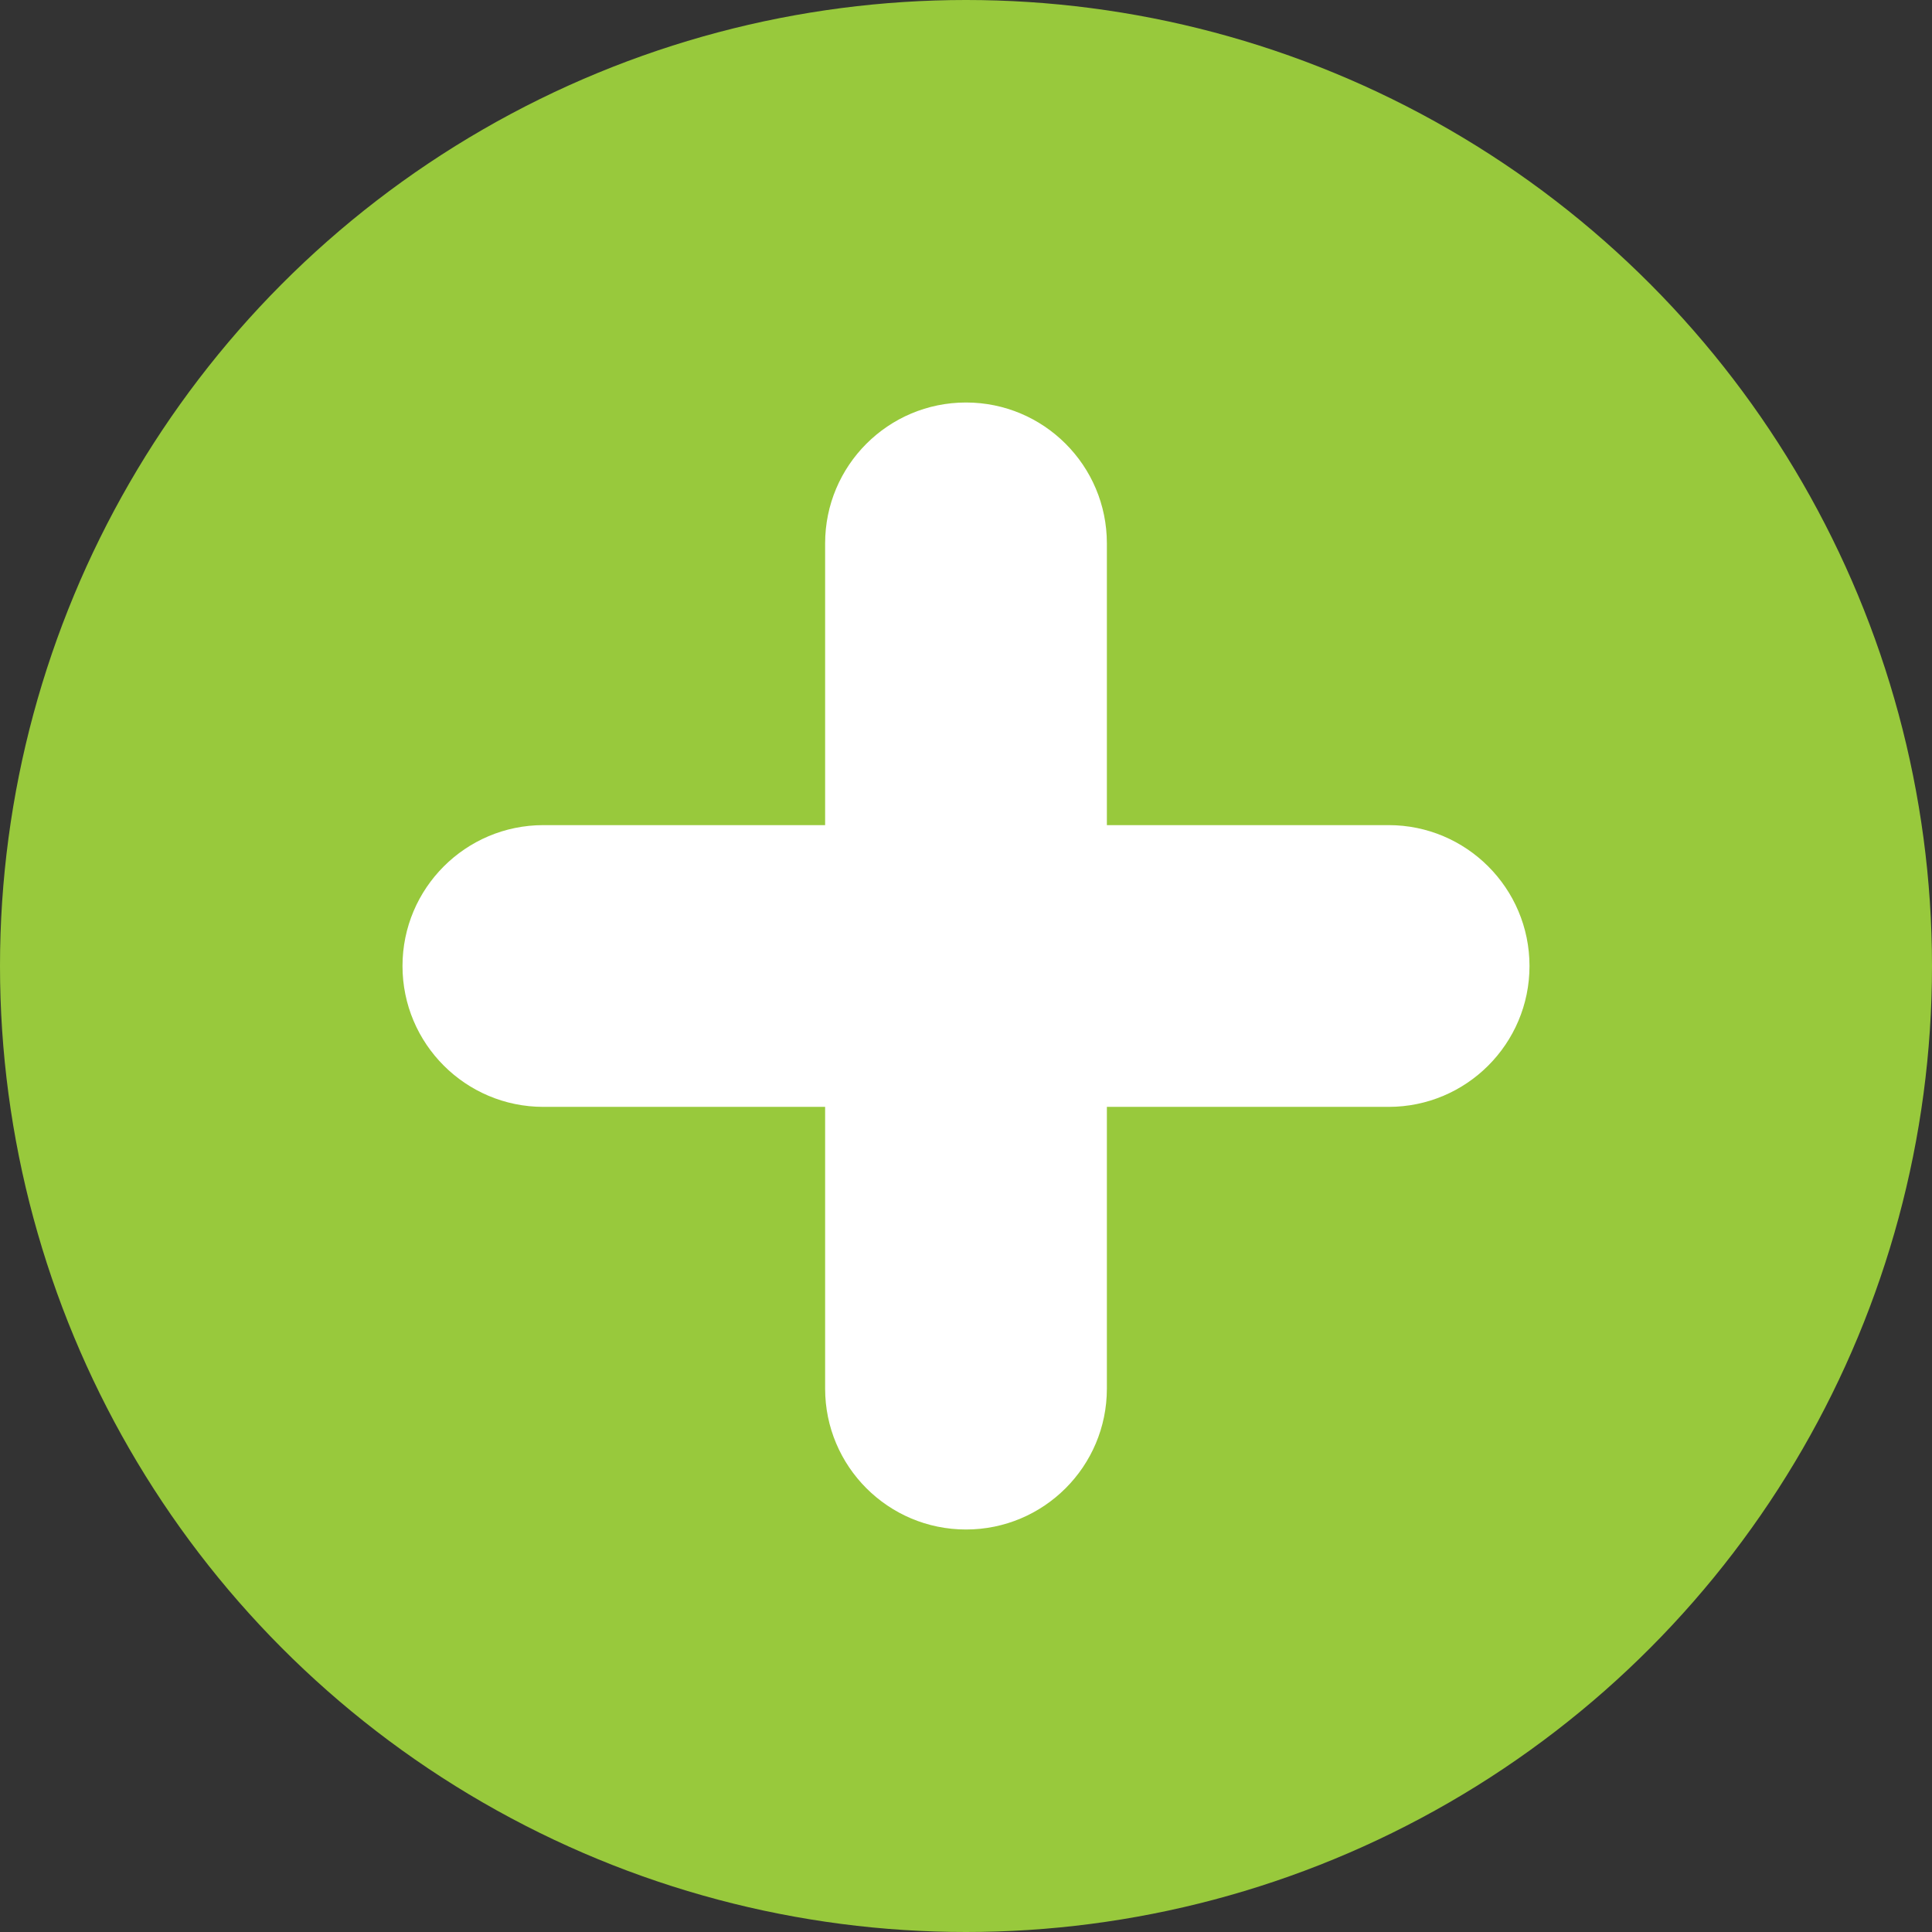 <svg width="24" height="24" viewBox="0 0 24 24" fill="none" xmlns="http://www.w3.org/2000/svg">
<rect x="0" y="0" width="24" height="24" fill="#333333" stroke="none"/>
<circle cx="12" cy="12" r="12" fill="#98C93C"/>
<path fill-rule="evenodd" clip-rule="evenodd" d="M13.75 17.25V13.75H17.25C18.216 13.75 19 12.966 19 12C19 11.034 18.216 10.25 17.25 10.25H13.75V6.75C13.75 5.784 12.967 5 12 5C11.033 5 10.25 5.784 10.25 6.75V10.25H6.75C5.784 10.25 5 11.034 5 12C5 12.966 5.784 13.75 6.75 13.75H10.25V17.25C10.25 18.216 11.033 19 12 19C12.967 19 13.75 18.216 13.75 17.25Z" fill="white"/>
</svg>
